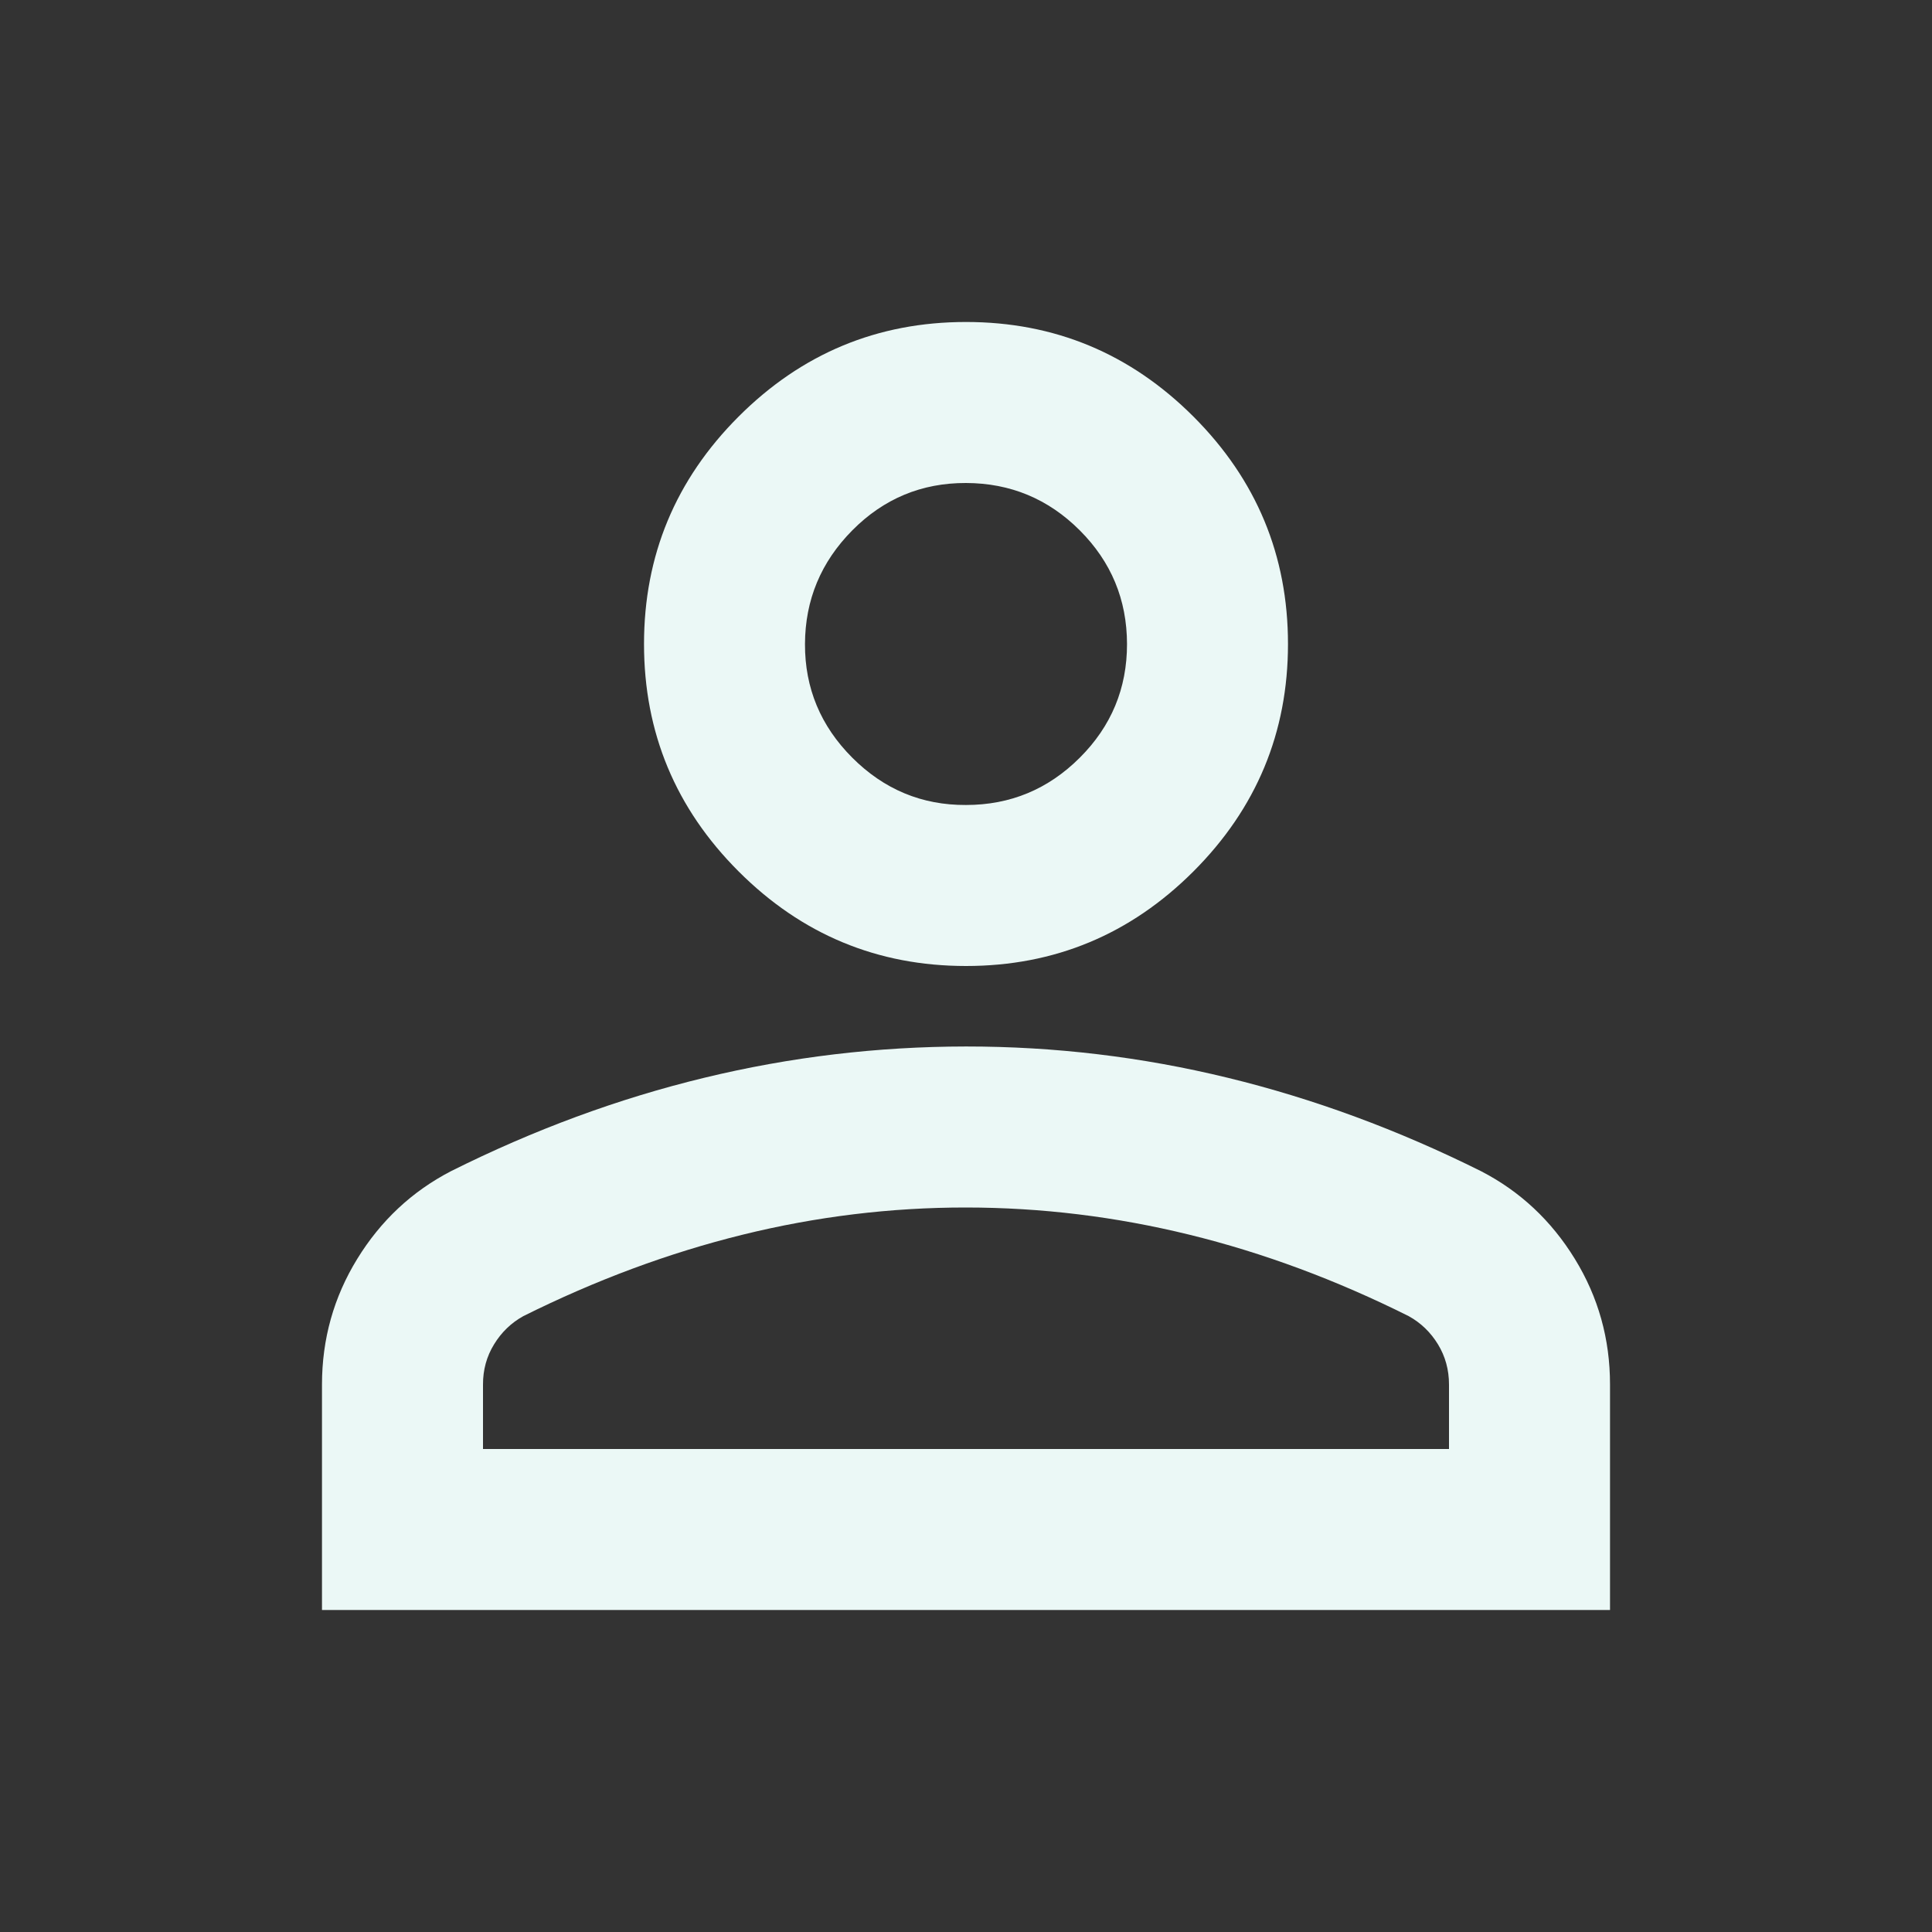 <svg width="50" height="50" viewBox="0 0 50 50" fill="none" xmlns="http://www.w3.org/2000/svg">
<rect x="0" y="0" width="50" height="50" fill="#333333" stroke="none"/>
<path d="M25 25C22.708 25 20.747 24.184 19.115 22.552C17.483 20.92 16.667 18.958 16.667 16.667C16.667 14.375 17.483 12.413 19.115 10.781C20.747 9.149 22.708 8.333 25 8.333C27.292 8.333 29.253 9.149 30.886 10.781C32.517 12.413 33.333 14.375 33.333 16.667C33.333 18.958 32.517 20.92 30.886 22.552C29.253 24.184 27.292 25 25 25ZM8.333 41.667V35.833C8.333 34.653 8.638 33.568 9.246 32.579C9.854 31.59 10.661 30.835 11.667 30.312C13.819 29.236 16.007 28.429 18.229 27.892C20.451 27.354 22.708 27.085 25 27.083C27.292 27.082 29.549 27.351 31.771 27.892C33.993 28.432 36.181 29.239 38.333 30.312C39.34 30.833 40.148 31.589 40.756 32.579C41.365 33.569 41.668 34.654 41.667 35.833V41.667H8.333ZM12.5 37.5H37.5V35.833C37.5 35.451 37.405 35.104 37.215 34.792C37.024 34.479 36.772 34.236 36.458 34.062C34.583 33.125 32.691 32.422 30.781 31.954C28.872 31.486 26.945 31.251 25 31.25C23.056 31.249 21.128 31.483 19.219 31.954C17.309 32.425 15.417 33.128 13.542 34.062C13.229 34.236 12.977 34.479 12.786 34.792C12.594 35.104 12.499 35.451 12.5 35.833V37.5ZM25 20.833C26.146 20.833 27.127 20.426 27.944 19.61C28.761 18.795 29.168 17.814 29.167 16.667C29.165 15.519 28.758 14.539 27.944 13.725C27.13 12.911 26.149 12.503 25 12.5C23.851 12.497 22.871 12.905 22.058 13.725C21.246 14.544 20.837 15.525 20.833 16.667C20.829 17.808 21.238 18.79 22.058 19.61C22.879 20.431 23.86 20.839 25 20.833Z" fill="#EBF8F6"/>
</svg>
